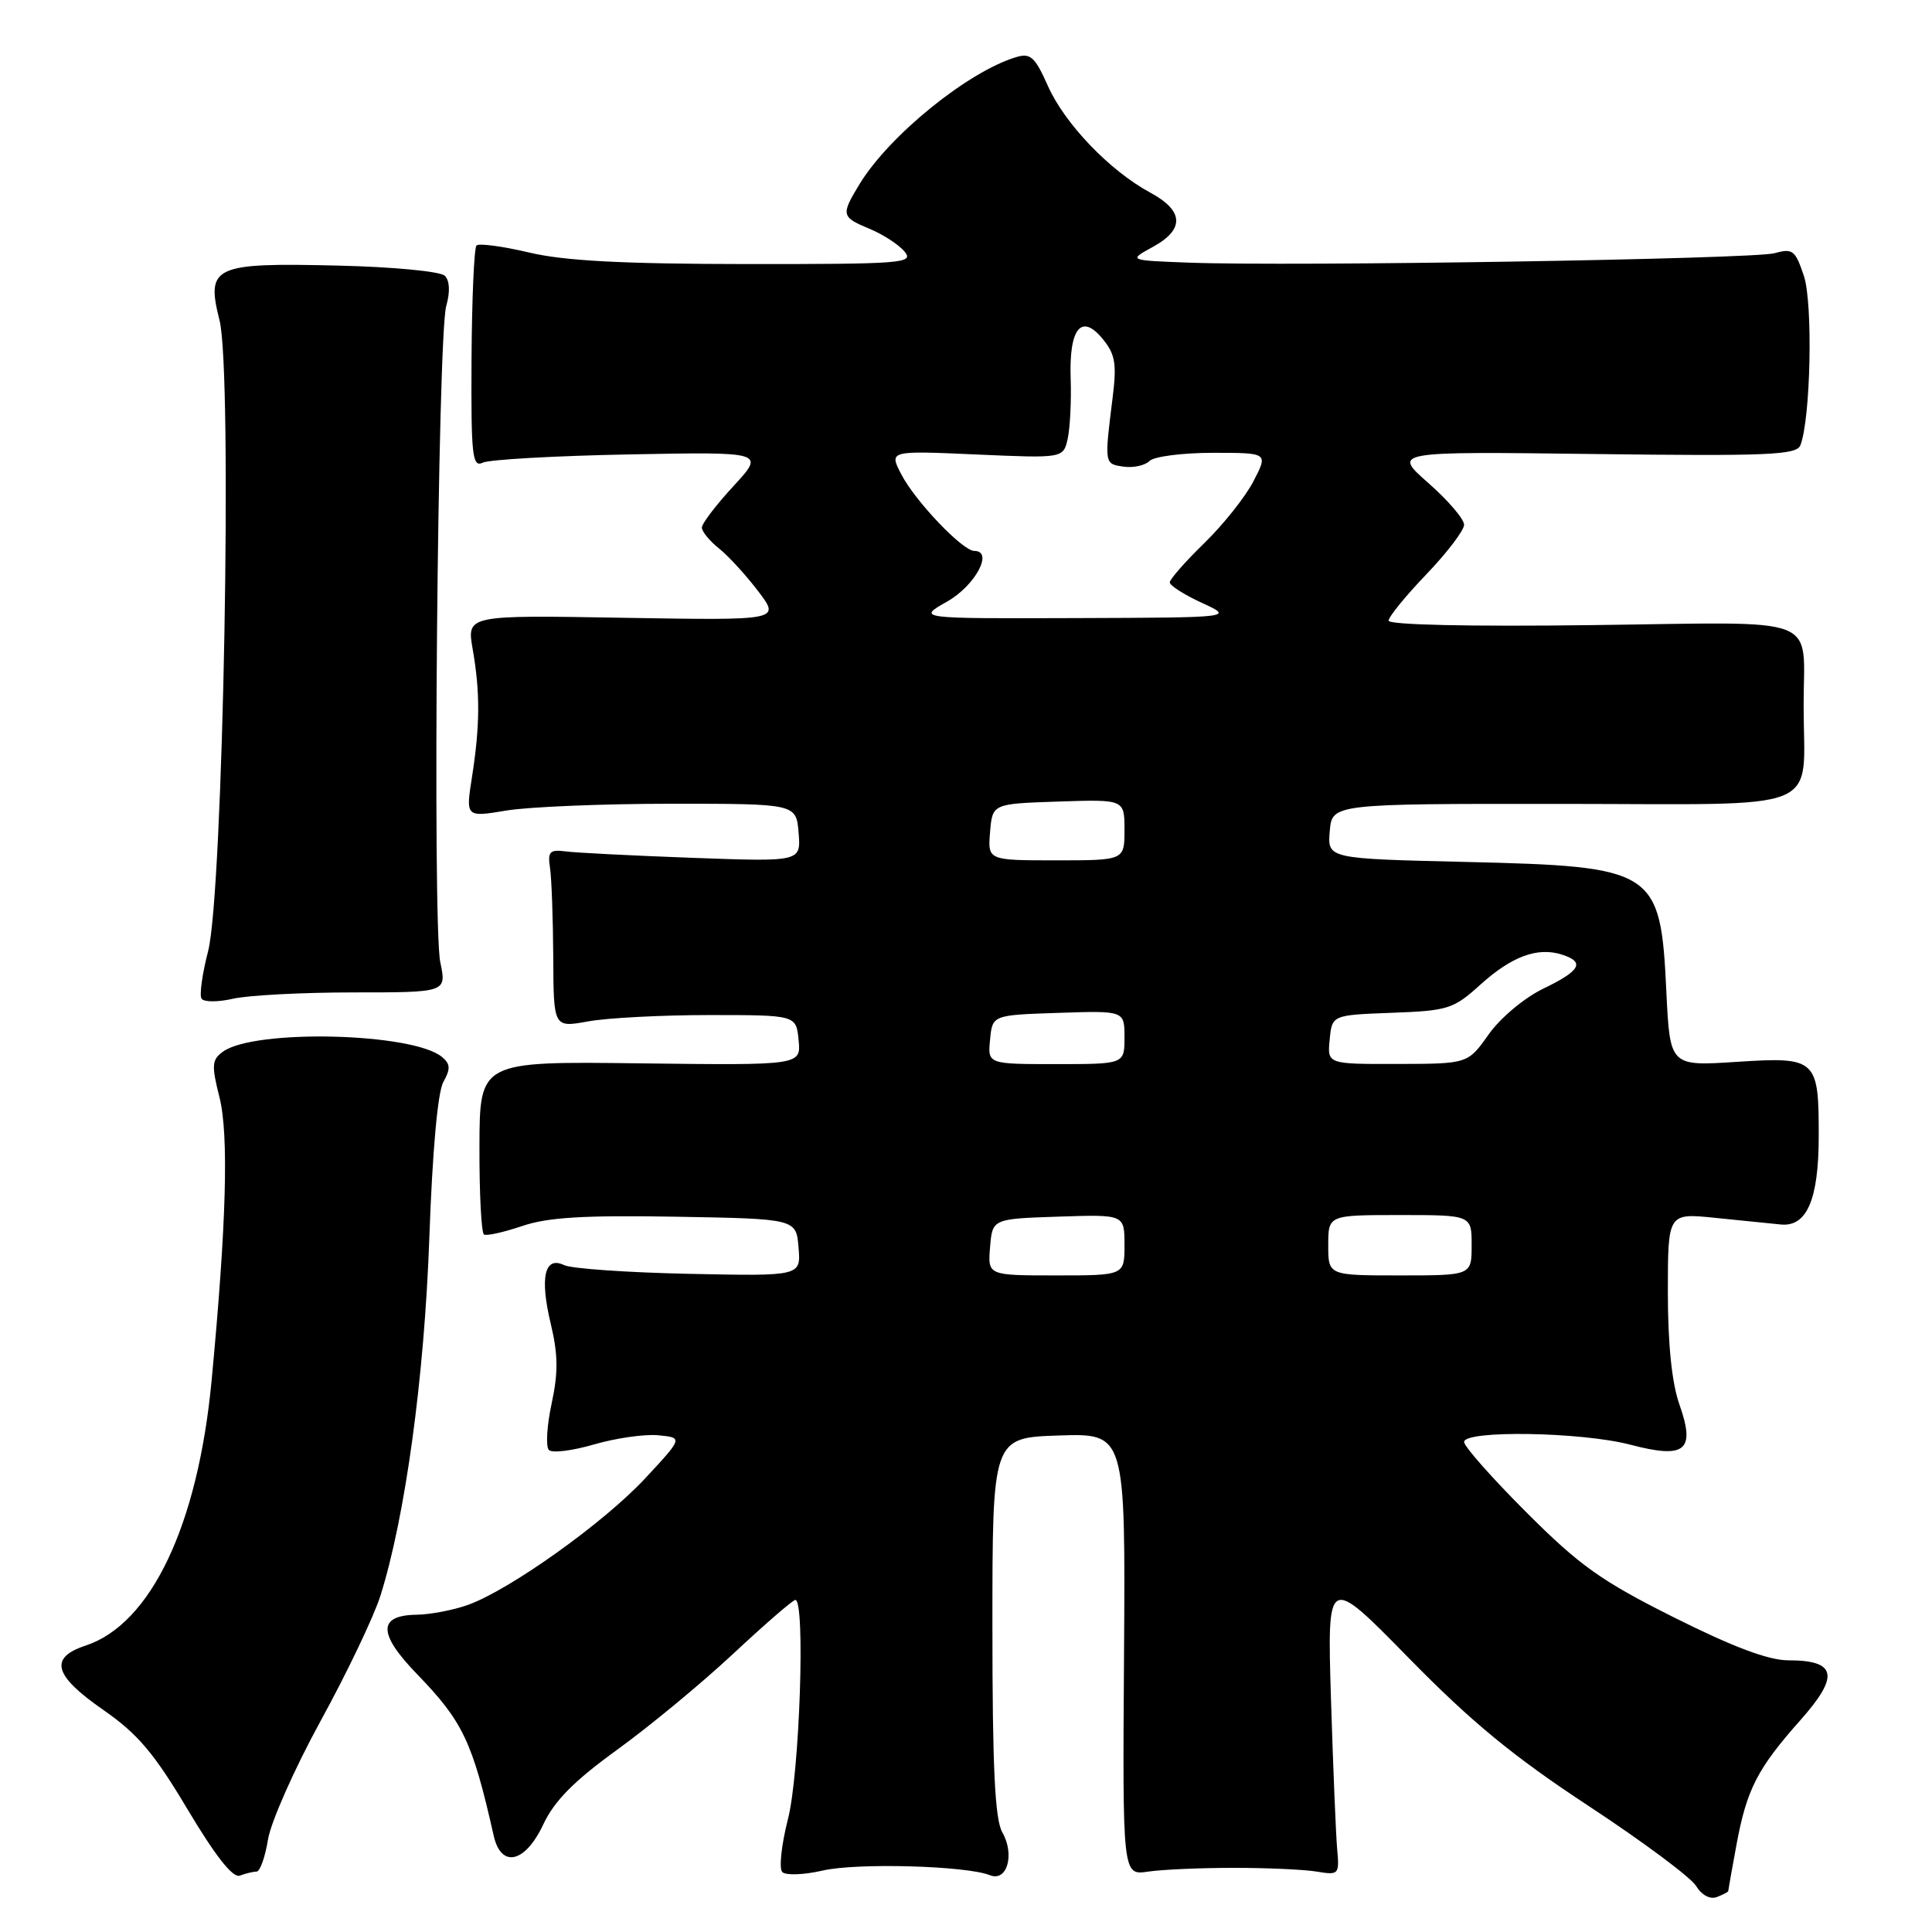 <?xml version="1.0" encoding="UTF-8" standalone="no"?>
<!DOCTYPE svg PUBLIC "-//W3C//DTD SVG 1.1//EN" "http://www.w3.org/Graphics/SVG/1.1/DTD/svg11.dtd" >
<svg xmlns="http://www.w3.org/2000/svg" xmlns:xlink="http://www.w3.org/1999/xlink" version="1.1" viewBox="0 0 256 256">
 <g >
 <path fill="currentColor"
d=" M 229.00 250.58 C 229.00 250.46 229.49 247.71 230.09 244.45 C 231.45 237.09 232.86 234.35 238.57 227.92 C 243.78 222.05 243.37 220.00 236.96 220.00 C 234.34 220.00 229.65 218.24 221.84 214.33 C 212.17 209.49 209.33 207.47 202.26 200.40 C 197.72 195.86 194.00 191.66 194.00 191.07 C 194.00 189.48 209.55 189.73 216.03 191.43 C 223.34 193.35 224.70 192.23 222.52 186.07 C 221.53 183.25 221.00 178.10 221.00 171.24 C 221.00 160.73 221.00 160.73 227.25 161.37 C 230.69 161.72 234.60 162.12 235.95 162.25 C 239.40 162.60 240.97 158.99 240.99 150.68 C 241.01 140.29 240.71 140.02 230.14 140.70 C 221.28 141.28 221.28 141.28 220.80 131.39 C 220.03 115.22 219.39 114.81 194.20 114.21 C 175.89 113.78 175.89 113.78 176.20 110.14 C 176.50 106.50 176.50 106.50 207.17 106.52 C 242.23 106.55 239.01 107.86 238.99 93.62 C 238.96 81.29 241.97 82.45 210.95 82.83 C 194.79 83.04 184.00 82.80 184.00 82.24 C 184.00 81.73 186.25 78.97 189.00 76.10 C 191.75 73.23 194.00 70.27 194.00 69.53 C 194.00 68.78 191.87 66.29 189.26 64.00 C 184.52 59.82 184.52 59.82 211.25 60.16 C 234.30 60.45 238.06 60.29 238.56 59.00 C 239.92 55.51 240.24 40.25 239.03 36.58 C 237.89 33.15 237.54 32.88 235.14 33.55 C 232.35 34.33 171.14 35.32 157.50 34.80 C 149.50 34.50 149.50 34.50 152.75 32.72 C 157.00 30.40 156.88 27.93 152.41 25.52 C 147.05 22.63 141.06 16.38 138.84 11.36 C 137.16 7.57 136.54 7.00 134.68 7.56 C 128.31 9.45 117.84 17.93 113.91 24.37 C 111.40 28.50 111.45 28.75 115.25 30.33 C 117.04 31.08 119.12 32.43 119.87 33.35 C 121.14 34.88 119.58 35.00 98.87 34.99 C 82.48 34.97 74.79 34.57 70.11 33.46 C 66.59 32.63 63.45 32.21 63.14 32.53 C 62.82 32.84 62.53 39.62 62.48 47.58 C 62.41 60.34 62.58 61.97 63.95 61.31 C 64.80 60.89 73.57 60.40 83.44 60.21 C 101.37 59.87 101.37 59.87 97.19 64.41 C 94.88 66.91 93.00 69.38 93.00 69.91 C 93.00 70.43 94.03 71.68 95.28 72.68 C 96.53 73.68 98.87 76.24 100.48 78.36 C 103.40 82.21 103.40 82.21 82.62 81.86 C 61.85 81.50 61.85 81.50 62.63 86.00 C 63.63 91.70 63.61 96.10 62.55 102.90 C 61.70 108.30 61.70 108.30 67.10 107.40 C 70.07 106.91 79.92 106.50 89.00 106.50 C 105.50 106.50 105.50 106.50 105.82 110.35 C 106.13 114.19 106.13 114.19 91.82 113.67 C 83.94 113.38 76.38 113.00 75.00 112.82 C 72.84 112.54 72.55 112.84 72.88 115.00 C 73.09 116.38 73.28 121.70 73.31 126.84 C 73.35 136.17 73.35 136.17 77.93 135.34 C 80.44 134.88 87.67 134.50 94.00 134.50 C 105.50 134.50 105.50 134.50 105.82 137.83 C 106.14 141.16 106.14 141.16 84.85 140.90 C 63.56 140.63 63.56 140.63 63.53 151.91 C 63.51 158.12 63.78 163.36 64.13 163.58 C 64.47 163.79 66.74 163.28 69.18 162.46 C 72.56 161.30 77.38 161.01 89.55 161.22 C 105.50 161.50 105.50 161.50 105.81 165.30 C 106.13 169.10 106.13 169.10 91.31 168.79 C 83.17 168.62 75.72 168.10 74.76 167.64 C 72.16 166.38 71.50 169.26 72.98 175.42 C 73.95 179.47 73.98 181.87 73.09 186.00 C 72.46 188.94 72.30 191.70 72.73 192.13 C 73.17 192.57 75.86 192.23 78.73 191.39 C 81.59 190.56 85.41 190.01 87.22 190.18 C 90.50 190.50 90.50 190.50 85.50 195.88 C 80.05 201.75 67.56 210.67 62.00 212.66 C 60.08 213.35 57.02 213.93 55.22 213.96 C 50.05 214.03 50.06 216.46 55.26 221.83 C 61.34 228.11 62.61 230.78 65.42 243.25 C 66.40 247.59 69.59 246.86 71.99 241.74 C 73.47 238.60 76.07 235.98 81.79 231.84 C 86.08 228.74 93.00 223.01 97.19 219.10 C 101.37 215.20 105.06 212.00 105.39 212.00 C 106.73 212.00 105.96 235.01 104.41 241.03 C 103.54 244.44 103.20 247.60 103.66 248.06 C 104.12 248.52 106.53 248.43 109.00 247.86 C 113.51 246.81 128.04 247.22 131.16 248.47 C 133.44 249.40 134.50 245.75 132.81 242.79 C 131.83 241.07 131.50 234.23 131.50 215.50 C 131.50 190.50 131.50 190.50 140.31 190.21 C 149.13 189.92 149.13 189.92 148.94 219.21 C 148.74 248.50 148.74 248.50 152.12 248.00 C 153.98 247.72 159.10 247.50 163.50 247.50 C 167.90 247.50 172.85 247.72 174.50 248.00 C 177.40 248.48 177.49 248.38 177.18 245.00 C 177.01 243.07 176.64 234.11 176.36 225.08 C 175.86 208.66 175.86 208.66 186.68 219.71 C 194.97 228.17 200.53 232.75 210.50 239.30 C 217.65 244.00 224.06 248.77 224.74 249.90 C 225.48 251.11 226.59 251.71 227.49 251.37 C 228.32 251.05 229.00 250.69 229.00 250.58 Z  M 33.99 248.00 C 34.45 248.00 35.13 246.09 35.51 243.75 C 35.89 241.41 39.04 234.32 42.50 228.00 C 45.97 221.68 49.51 214.25 50.39 211.50 C 53.69 201.07 56.23 182.53 56.89 164.00 C 57.29 152.59 58.00 144.68 58.75 143.36 C 59.72 141.63 59.68 140.98 58.56 140.05 C 54.68 136.83 33.66 136.33 29.53 139.36 C 28.07 140.42 28.01 141.16 29.08 145.39 C 30.33 150.36 30.00 162.20 28.04 182.91 C 26.23 202.09 20.00 215.20 11.34 218.05 C 6.47 219.66 7.11 222.01 13.67 226.56 C 18.24 229.73 20.42 232.30 24.87 239.78 C 28.58 245.99 30.86 248.88 31.78 248.53 C 32.54 248.24 33.54 248.00 33.99 248.00 Z  M 46.84 131.50 C 59.18 131.50 59.18 131.50 58.34 127.50 C 57.28 122.44 57.99 44.52 59.13 40.54 C 59.66 38.68 59.59 37.19 58.94 36.54 C 58.36 35.96 52.07 35.36 44.70 35.19 C 28.29 34.80 27.28 35.27 29.09 42.45 C 30.83 49.34 29.58 118.34 27.57 126.06 C 26.80 129.03 26.41 131.85 26.70 132.32 C 26.99 132.79 28.87 132.80 30.86 132.34 C 32.86 131.88 40.05 131.50 46.84 131.50 Z  M 131.19 165.25 C 131.50 161.50 131.50 161.50 140.25 161.21 C 149.00 160.92 149.00 160.92 149.00 164.96 C 149.00 169.00 149.00 169.00 139.94 169.00 C 130.88 169.00 130.88 169.00 131.19 165.25 Z  M 176.00 165.00 C 176.00 161.00 176.00 161.00 185.50 161.00 C 195.00 161.00 195.00 161.00 195.00 165.00 C 195.00 169.00 195.00 169.00 185.50 169.00 C 176.00 169.00 176.00 169.00 176.00 165.00 Z  M 131.19 137.75 C 131.50 134.50 131.50 134.50 140.25 134.21 C 149.00 133.92 149.00 133.92 149.00 137.46 C 149.00 141.00 149.00 141.00 139.94 141.00 C 130.87 141.00 130.87 141.00 131.19 137.75 Z  M 176.19 137.75 C 176.50 134.50 176.50 134.50 184.43 134.20 C 191.87 133.93 192.59 133.70 196.15 130.48 C 200.30 126.73 203.72 125.46 206.93 126.48 C 210.06 127.47 209.46 128.60 204.50 131.00 C 201.97 132.22 198.80 134.88 197.25 137.07 C 194.50 140.96 194.50 140.96 185.19 140.98 C 175.87 141.00 175.87 141.00 176.19 137.75 Z  M 131.19 110.25 C 131.50 106.50 131.50 106.50 140.25 106.21 C 149.00 105.92 149.00 105.92 149.00 109.96 C 149.00 114.00 149.00 114.00 139.94 114.00 C 130.88 114.00 130.88 114.00 131.19 110.25 Z  M 125.50 79.71 C 129.22 77.60 131.70 73.00 129.10 73.00 C 127.55 73.00 121.26 66.40 119.42 62.84 C 117.80 59.71 117.80 59.71 129.35 60.22 C 140.90 60.73 140.90 60.73 141.48 58.11 C 141.79 56.66 141.97 53.10 141.87 50.20 C 141.63 43.51 143.29 41.45 146.12 44.92 C 147.79 46.96 147.99 48.21 147.42 52.77 C 146.33 61.49 146.33 61.47 148.87 61.83 C 150.17 62.02 151.72 61.68 152.32 61.08 C 152.91 60.49 156.69 60.00 160.72 60.00 C 168.04 60.00 168.04 60.00 166.10 63.75 C 165.04 65.81 162.10 69.51 159.58 71.96 C 157.06 74.41 155.00 76.76 155.00 77.17 C 155.00 77.59 156.91 78.80 159.25 79.88 C 163.50 81.83 163.50 81.83 142.50 81.90 C 121.50 81.97 121.50 81.97 125.50 79.71 Z "/>
</g>
</svg>
